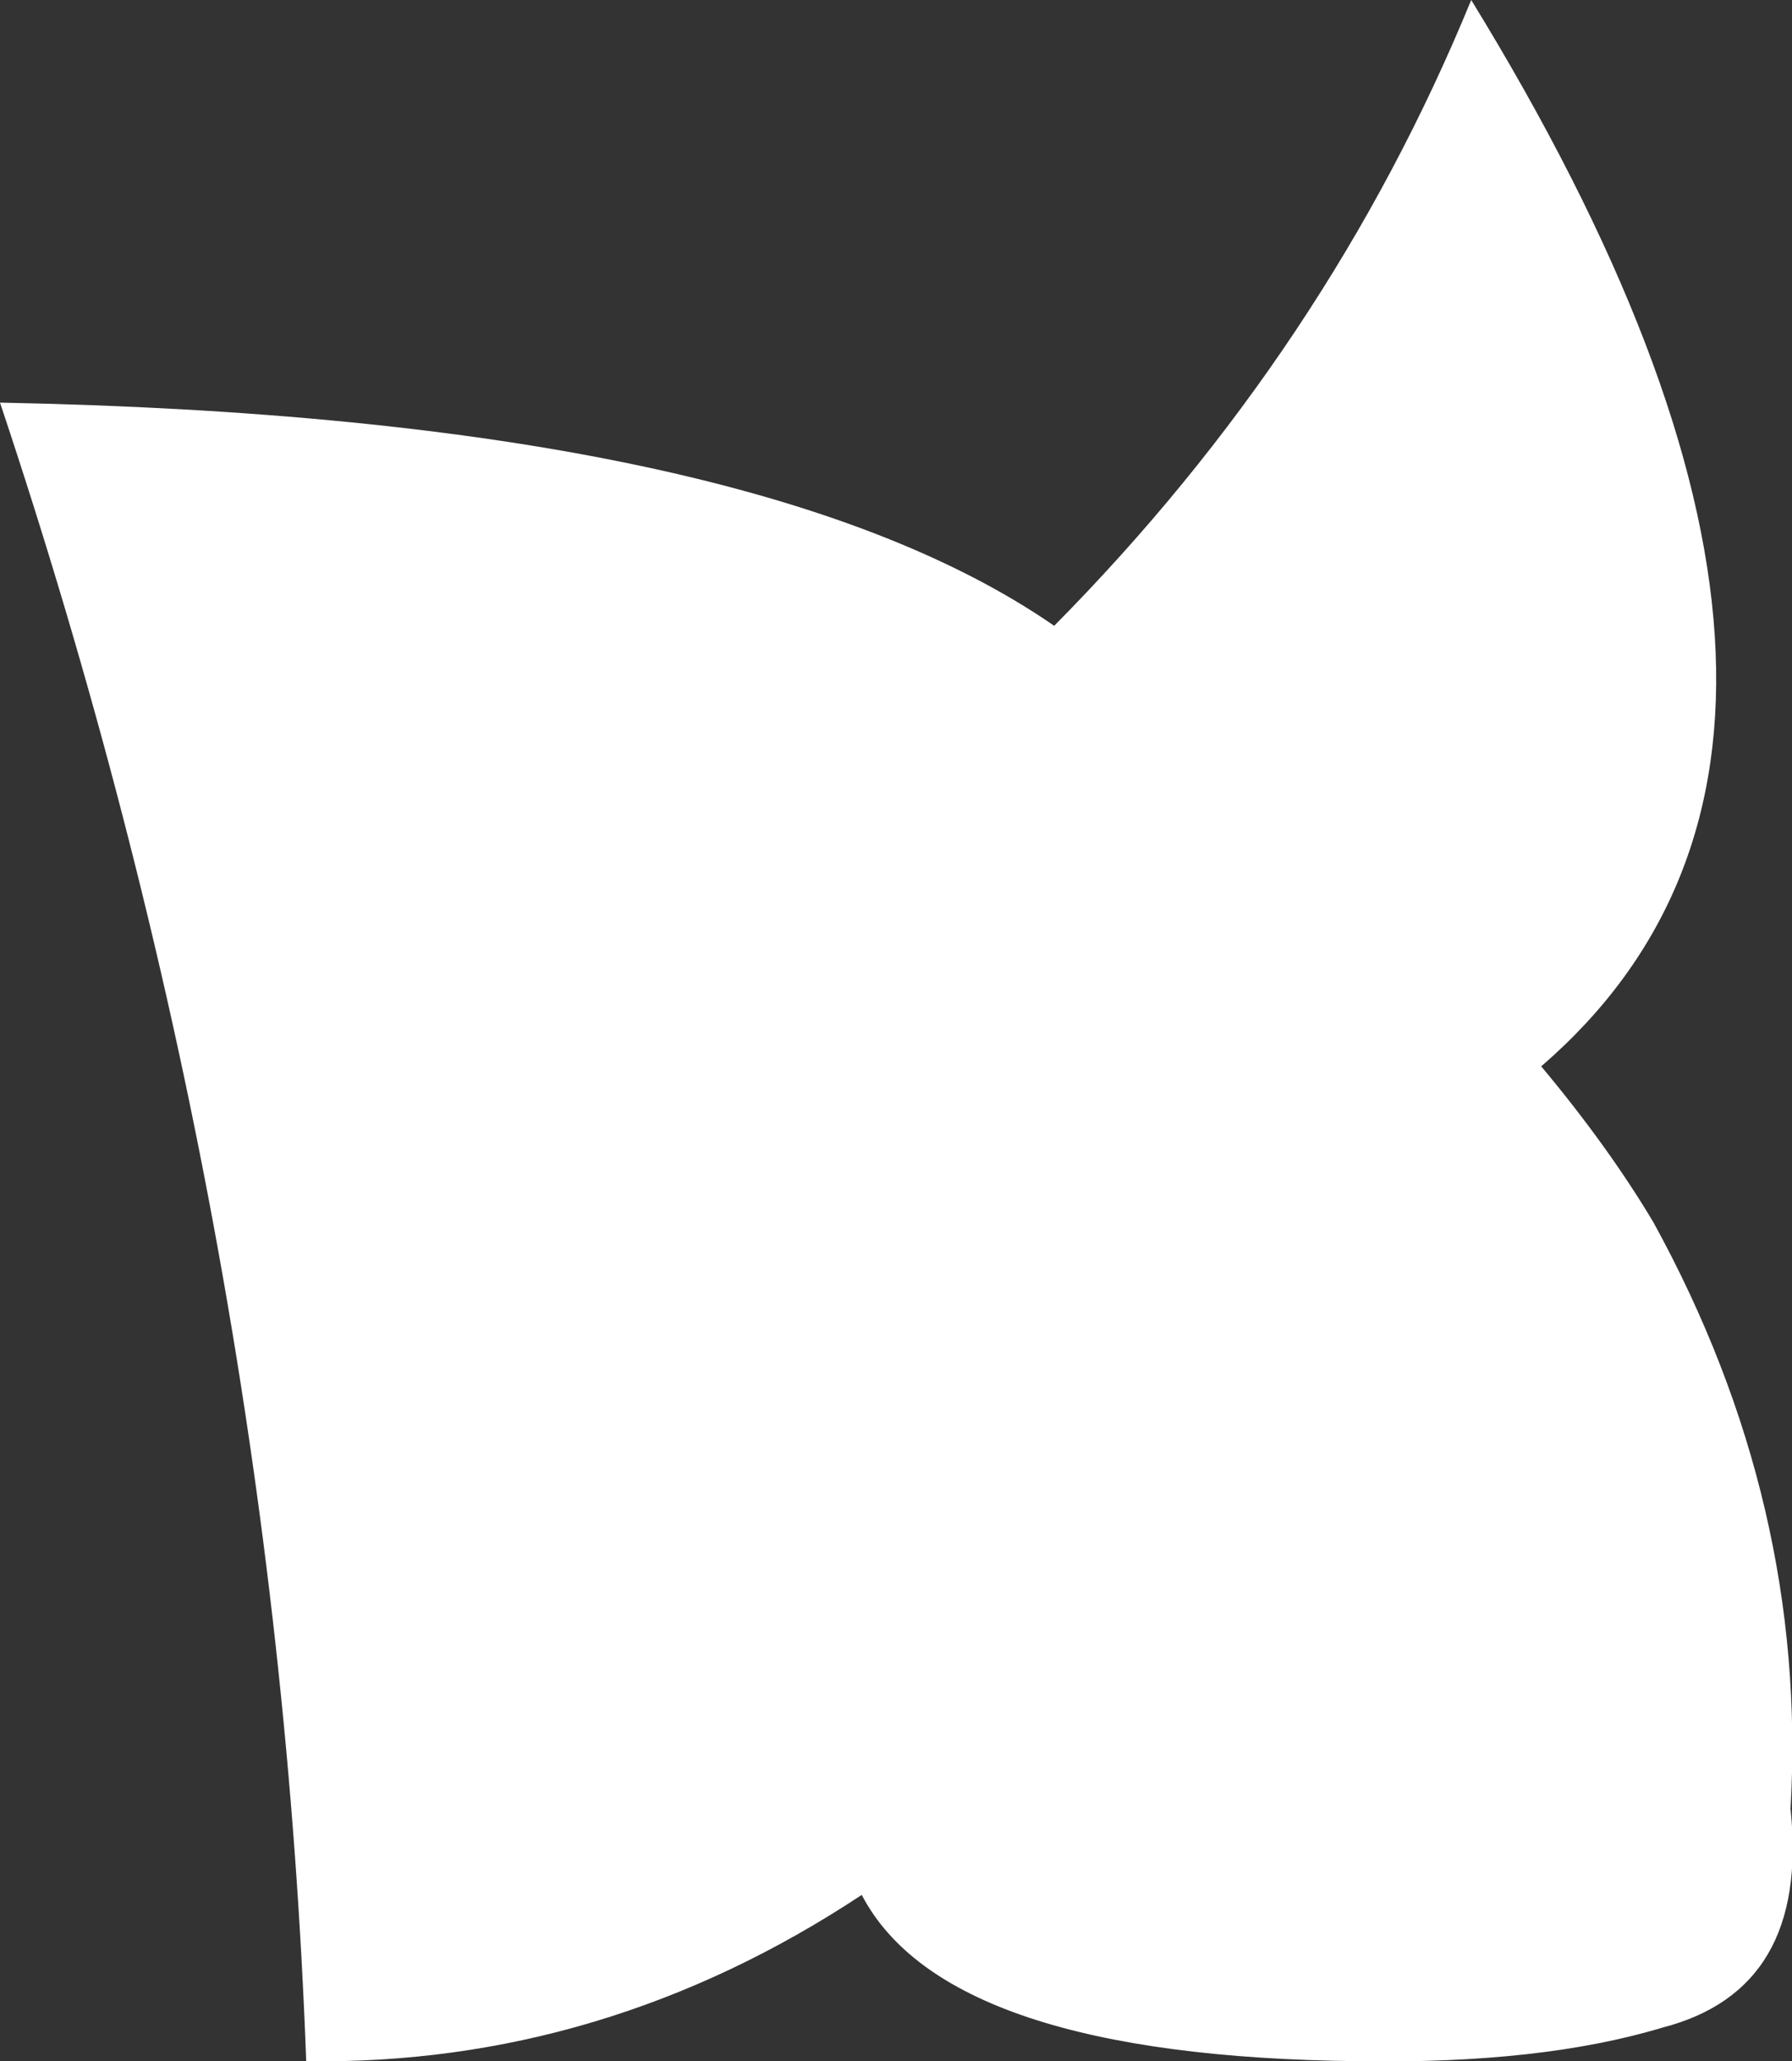<?xml version="1.0" encoding="UTF-8" standalone="no"?>
<svg xmlns:xlink="http://www.w3.org/1999/xlink" height="70.65px" width="61.45px" xmlns="http://www.w3.org/2000/svg">
  <rect width="100%" height="100%" fill="#333333" stroke="none"/>
  <g transform="matrix(1.0, 0.0, 0.0, 1.0, -9.15, 20.95)">
    <path d="M62.0 15.6 Q64.3 18.35 65.85 20.95 71.15 30.6 70.55 41.05 71.2 47.25 66.15 48.55 62.0 49.8 55.75 49.7 41.6 49.55 38.7 44.0 29.85 49.85 19.65 49.7 18.6 21.1 9.15 -7.15 34.95 -6.65 45.3 0.5 54.7 -9.0 59.6 -20.95 75.1 4.3 62.0 15.6" fill="#ffffff" fill-rule="evenodd" stroke="none"/>
  </g>
</svg>
